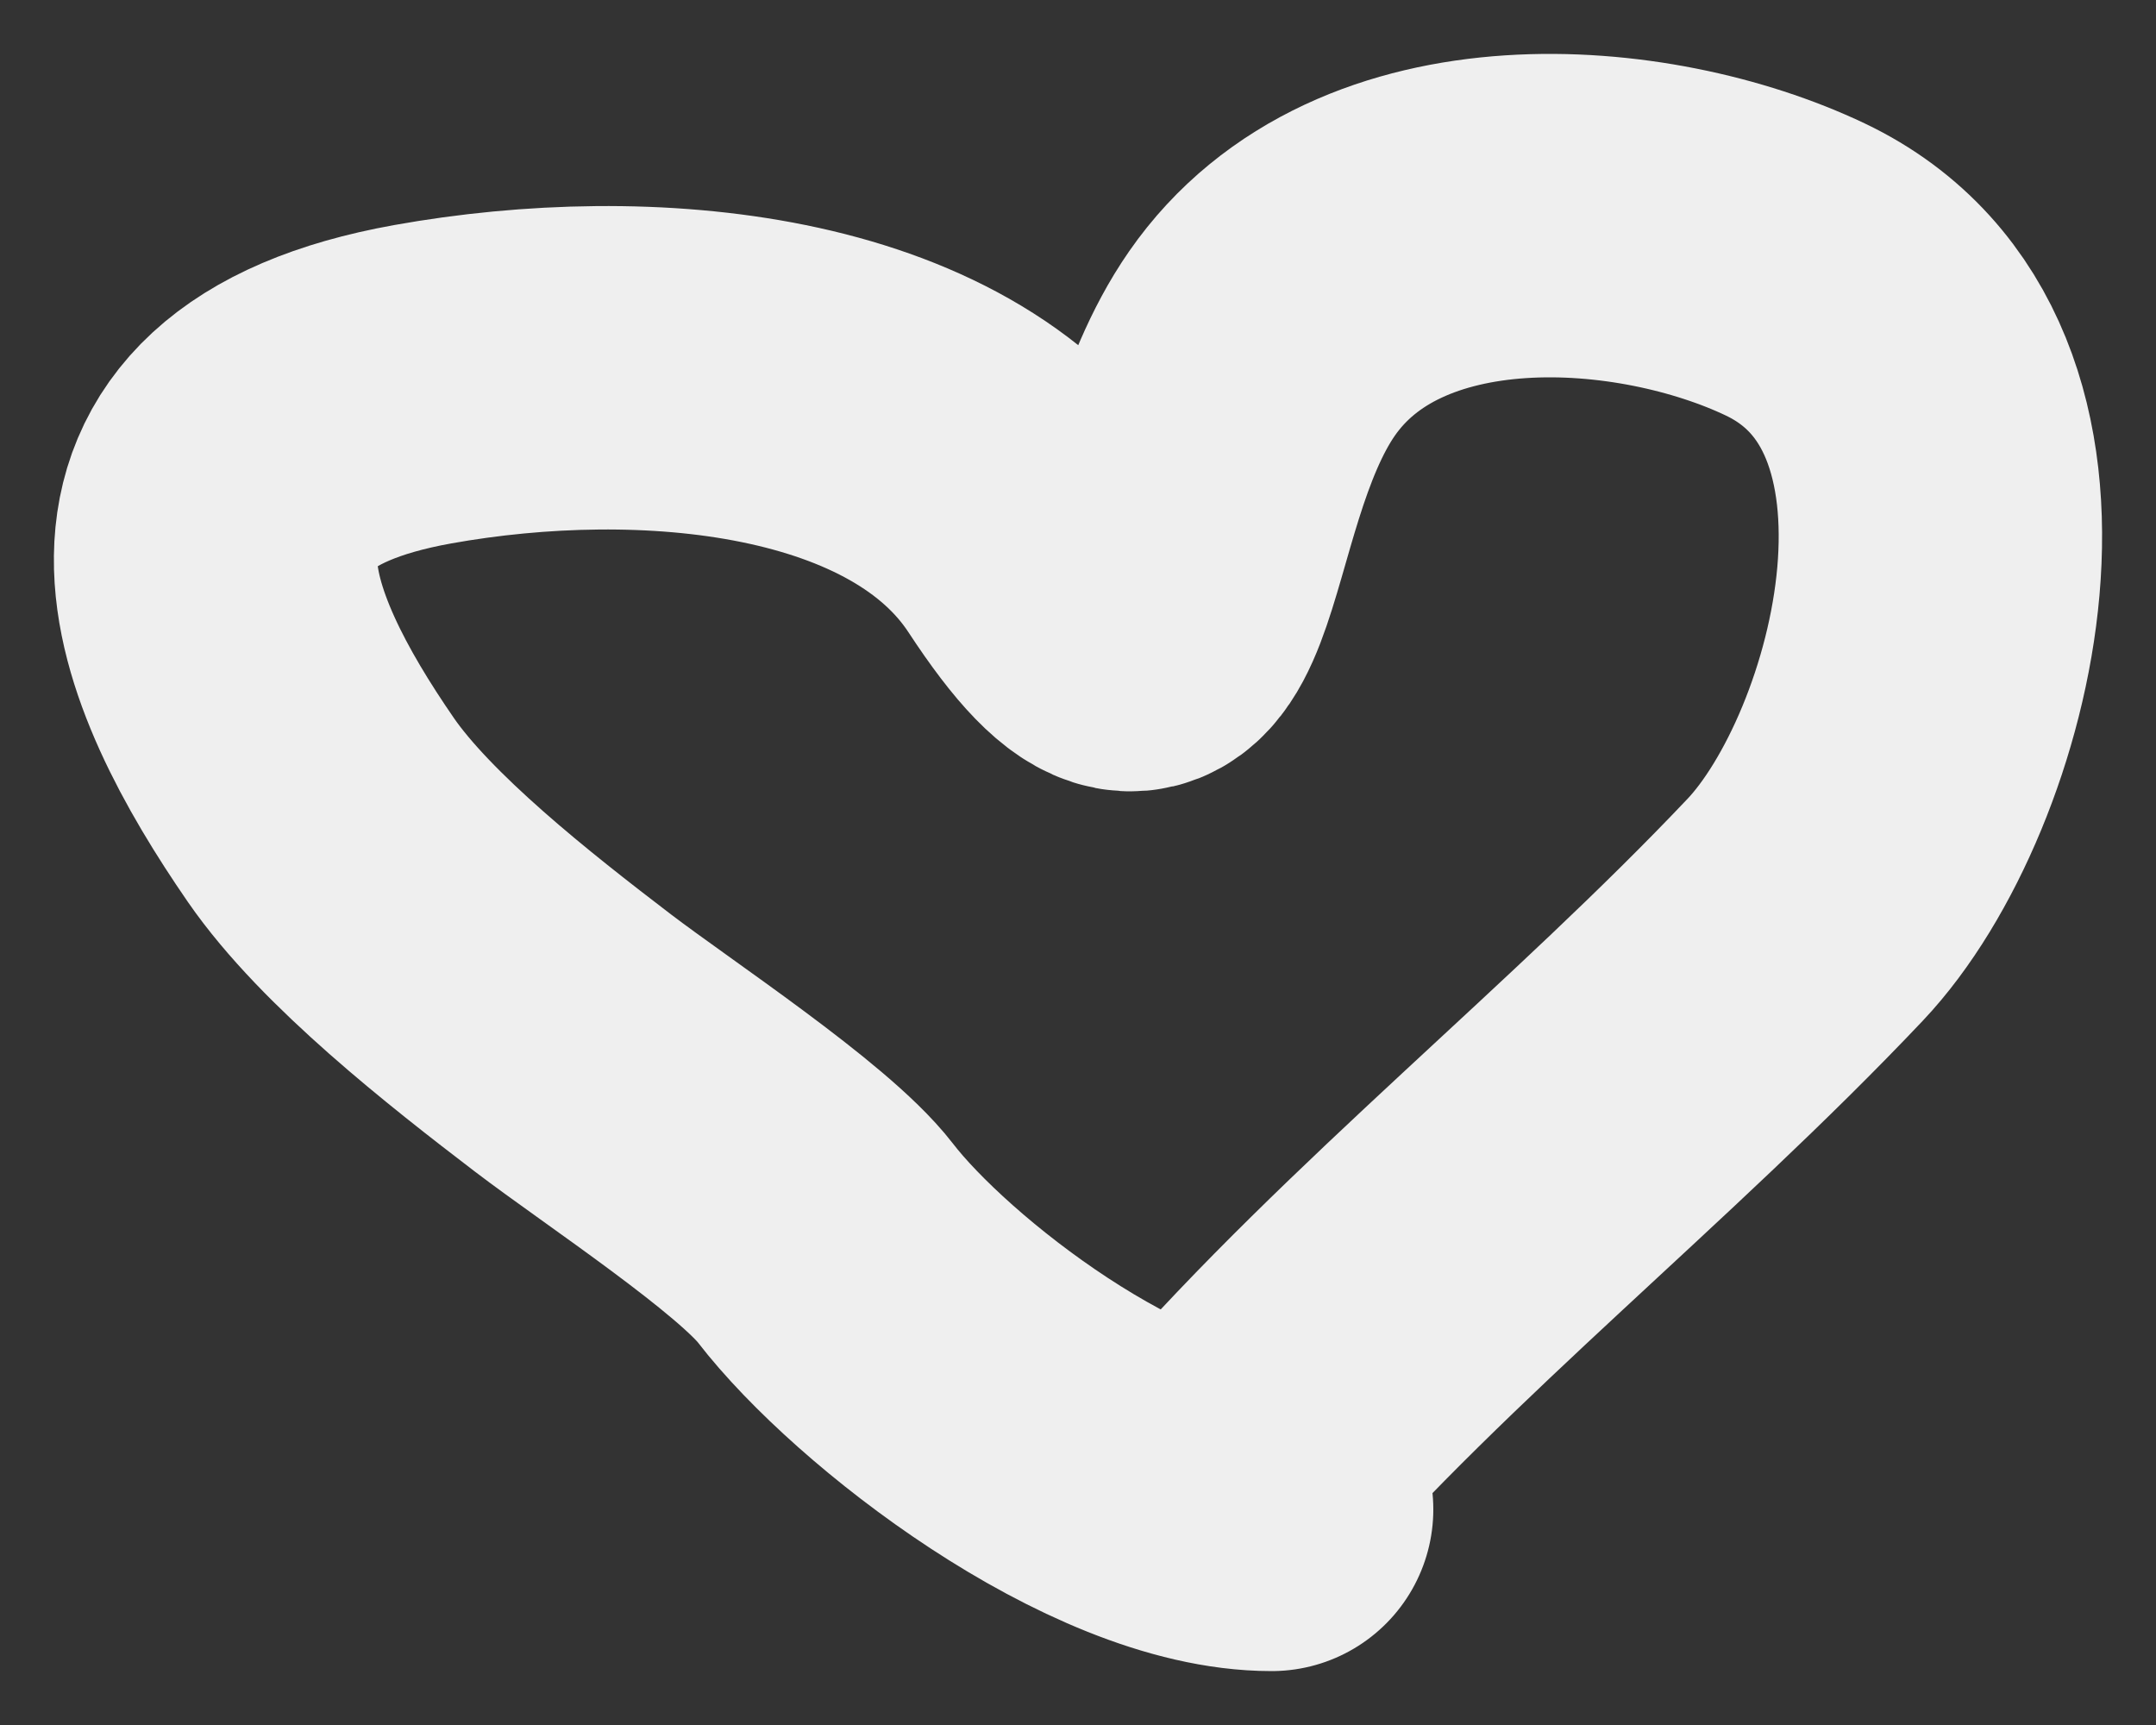 <svg width="20" height="16" viewBox="0 0 20 16" fill="none" xmlns="http://www.w3.org/2000/svg">
<rect x="0" y="0" width="20" height="16" fill="#333333" stroke="none"/>
<path d="M11.796 14C10.367 14 8.362 12.445 7.656 11.528C7.264 11.02 5.921 10.136 5.316 9.675C4.538 9.081 3.49 8.257 2.976 7.512C1.952 6.027 1.082 4.074 3.921 3.564C5.984 3.194 8.622 3.426 9.681 5.041C11.061 7.147 10.738 4.581 11.706 3.187C12.784 1.633 15.253 1.832 16.655 2.5C18.872 3.557 17.945 7.171 16.745 8.439C15.046 10.234 12.988 11.863 11.391 13.691" stroke="#EFEFEF" stroke-width="3" stroke-linecap="round"/>
</svg>
